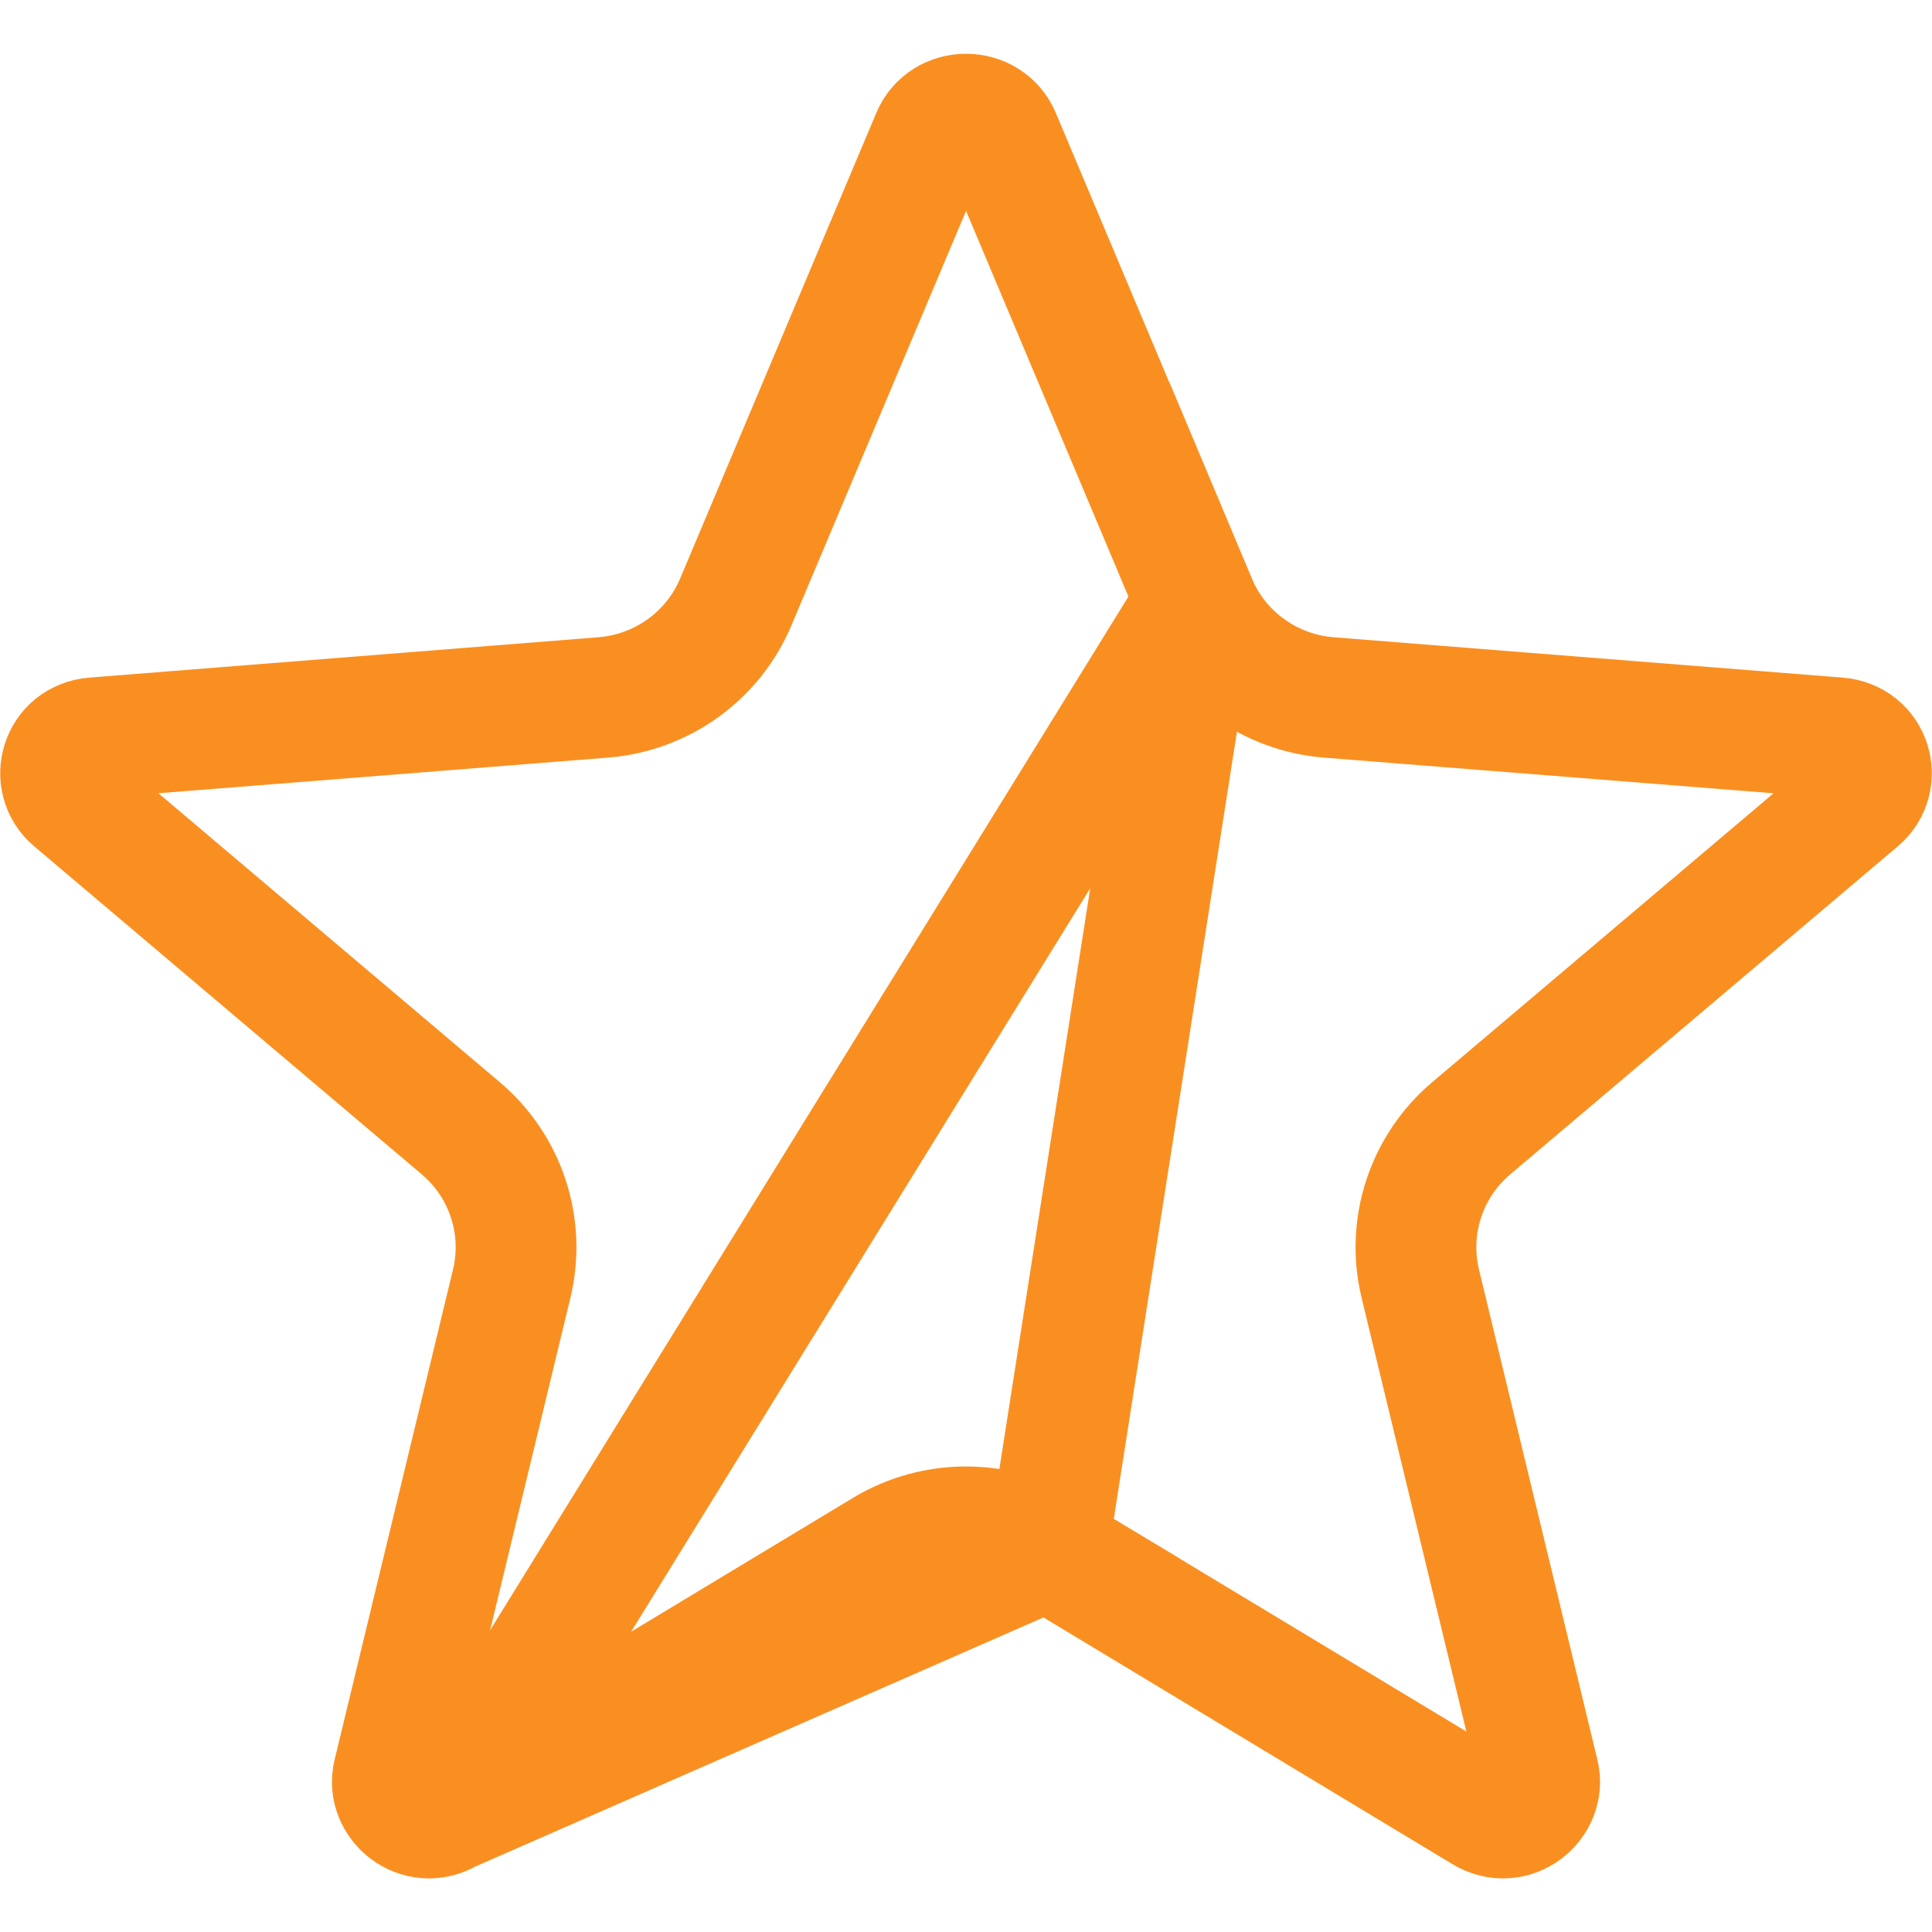 <svg width="16" height="16" viewBox="0 0 16 16" fill="none" xmlns="http://www.w3.org/2000/svg">
<path d="M9.906 4.984L9.906 4.984L8.283 1.129C8.179 0.884 7.821 0.884 7.718 1.129L6.094 4.984C5.905 5.434 5.479 5.738 4.994 5.776L0.781 6.11C0.502 6.132 0.411 6.461 0.605 6.626C0.605 6.626 0.605 6.626 0.605 6.626L3.815 9.343L3.815 9.343C4.188 9.658 4.352 10.155 4.238 10.63C4.238 10.63 4.238 10.63 4.238 10.63L3.257 14.691C3.199 14.931 3.47 15.157 3.715 15.009L9.906 4.984ZM9.906 4.984C10.095 5.434 10.521 5.738 11.006 5.776L15.219 6.11C15.498 6.132 15.589 6.461 15.395 6.626L12.185 9.343L12.185 9.343C11.812 9.658 11.648 10.155 11.762 10.63L12.743 14.691C12.801 14.931 12.53 15.157 12.285 15.009C12.285 15.009 12.285 15.009 12.285 15.009L8.678 12.833L9.906 4.984ZM7.322 12.833L3.715 15.009L8.678 12.833C8.261 12.582 7.739 12.582 7.322 12.833C7.322 12.833 7.322 12.833 7.322 12.833Z" stroke="#FA8F21"/>
</svg>
